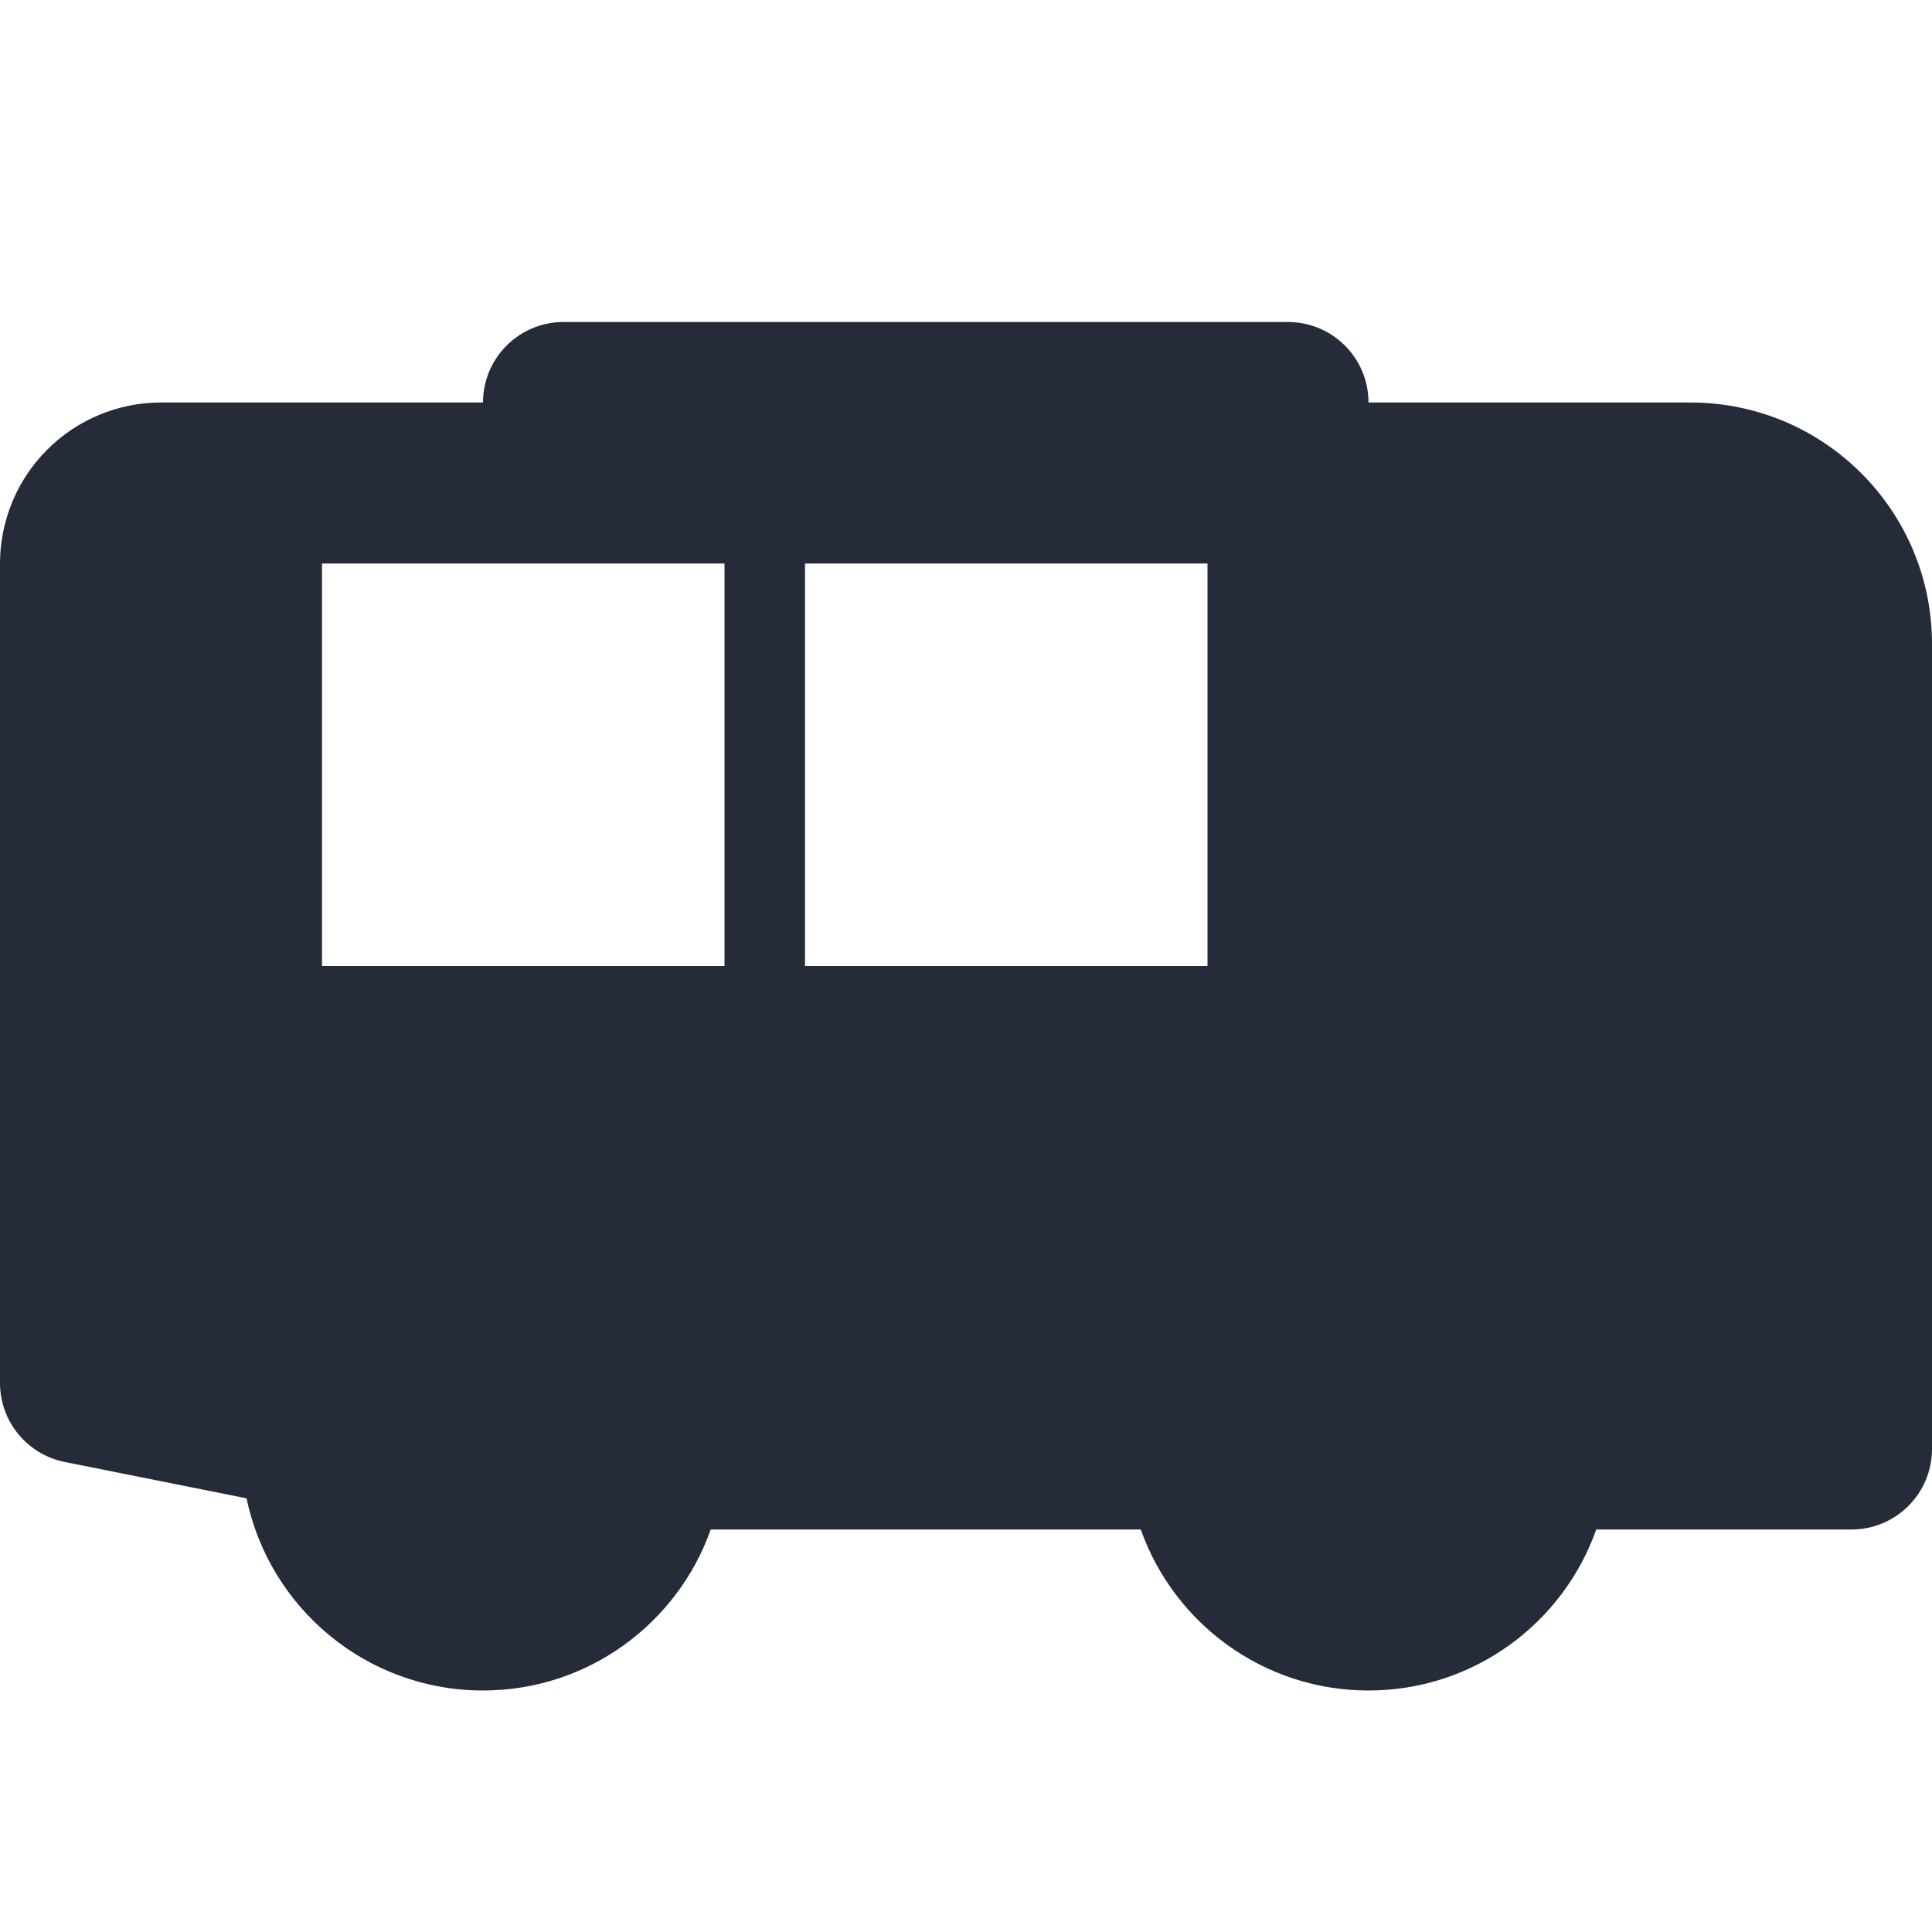 <svg width="24" height="24" xmlns="http://www.w3.org/2000/svg" fillRule="evenodd" clipRule="evenodd" fill="#262B39"><path d="M8.829 19c-.412 1.165-1.524 2-2.829 2-1.446 0-2.654-1.025-2.937-2.387l-2.259-.452c-.468-.094-.804-.504-.804-.981v-10.18c0-.53.211-1.039.586-1.414s.884-.586 1.414-.586h4c0-.552.448-1 1-1h9c.552 0 1 .448 1 1h4c1.657 0 3 1.343 3 3v10c0 .552-.448 1-1 1h-3.171c-.412 1.165-1.524 2-2.829 2-1.305 0-2.417-.835-2.829-2h-5.342zm-2.829-2c.552 0 1 .448 1 1s-.448 1-1 1-1-.448-1-1 .448-1 1-1zm11 0c.552 0 1 .448 1 1s-.448 1-1 1-1-.448-1-1 .448-1 1-1zm5-3c-1.565-1.5-3.062-2-6-2v-5h4.5c.828 0 1.5.672 1.5 1.5v5.5zm-7-7h-5v5h5v-5zm-6 0h-5v5h5v-5z"/></svg>